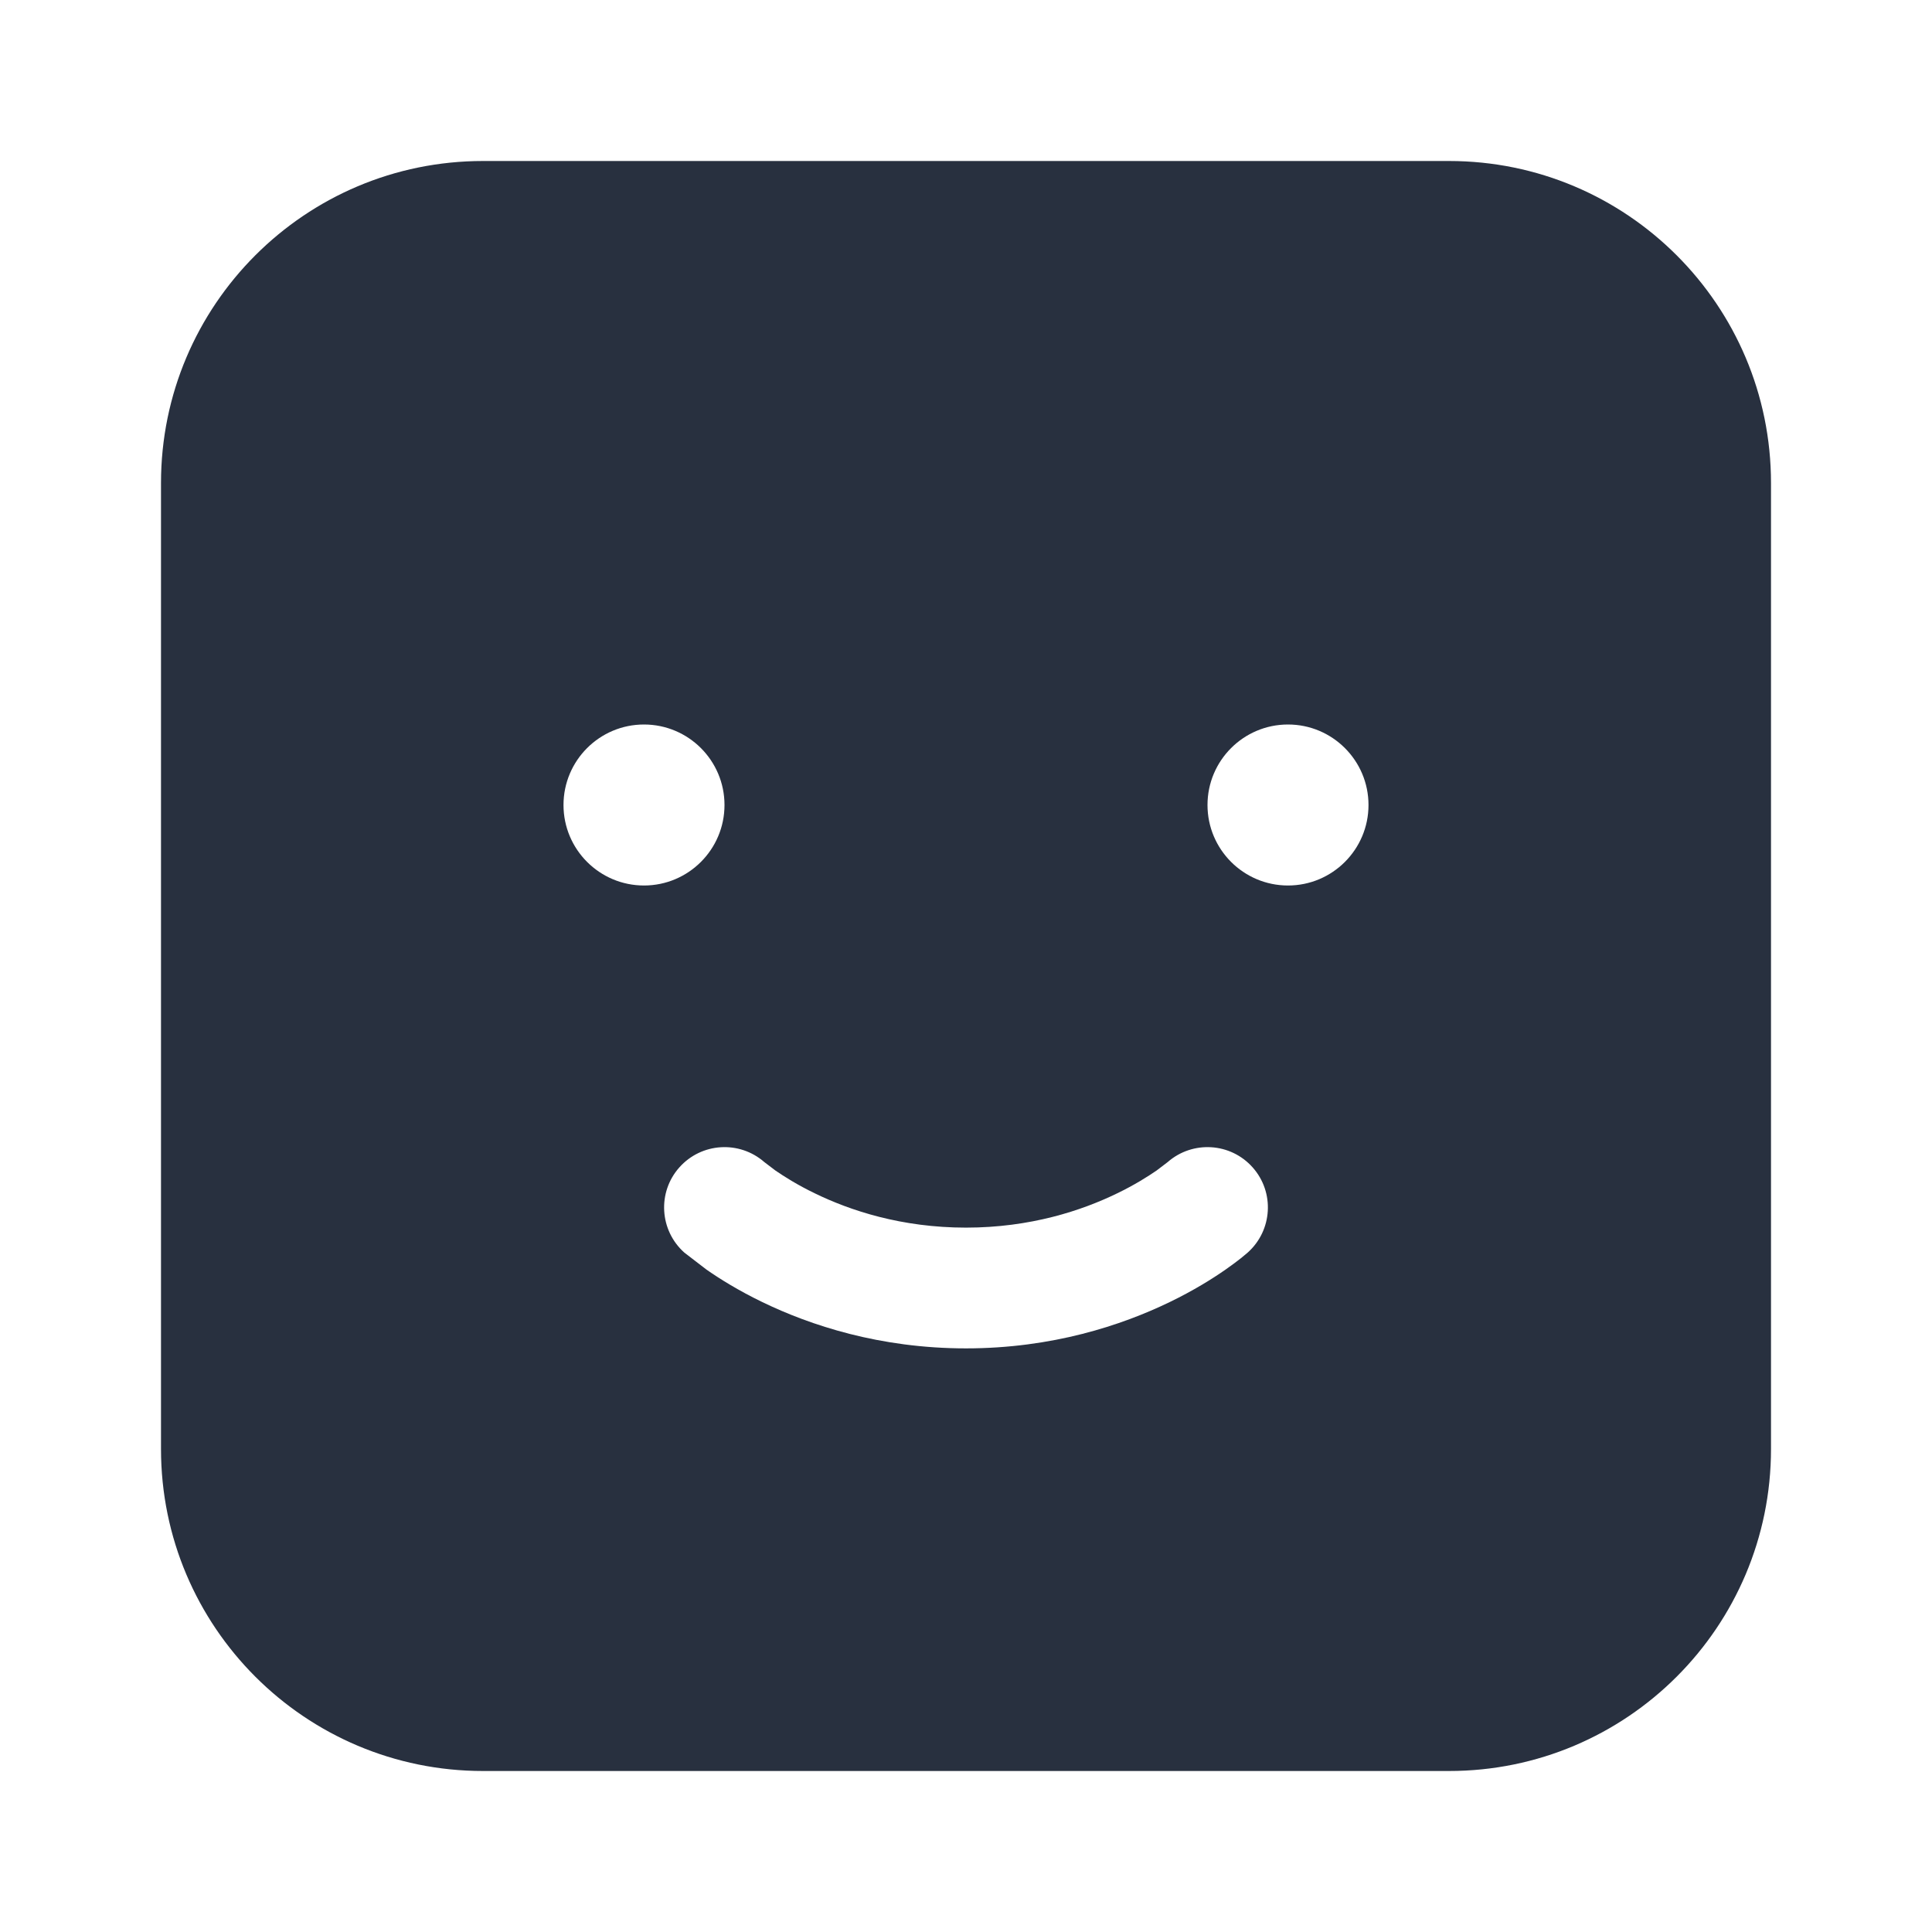 <svg width="24" height="24" viewBox="0 0 24 24" fill="none" xmlns="http://www.w3.org/2000/svg">
<path fill-rule="evenodd" clip-rule="evenodd" d="M18 2H6C3.791 2 2 3.791 2 6V18C2 20.209 3.791 22 6 22H18C20.209 22 22 20.209 22 18V6C22 3.791 20.209 2 18 2ZM9.495 14.436C9.185 14.165 8.714 14.193 8.439 14.502C8.164 14.811 8.192 15.285 8.502 15.561L8.777 15.772C8.939 15.885 9.172 16.031 9.47 16.175C10.065 16.463 10.927 16.75 12 16.75C13.073 16.75 13.935 16.463 14.53 16.175C14.828 16.031 15.061 15.885 15.223 15.772C15.305 15.715 15.368 15.667 15.415 15.63L15.498 15.561C15.808 15.285 15.836 14.811 15.561 14.502C15.287 14.193 14.815 14.165 14.505 14.436L14.367 14.541C14.259 14.615 14.094 14.72 13.876 14.825C13.44 15.037 12.802 15.25 12 15.25C11.198 15.25 10.56 15.037 10.124 14.825C9.906 14.72 9.741 14.615 9.633 14.541L9.495 14.436ZM17 10C17 10.552 16.552 11 16 11C15.448 11 15 10.552 15 10C15 9.448 15.448 9 16 9C16.552 9 17 9.448 17 10ZM8 11C8.552 11 9 10.552 9 10C9 9.448 8.552 9 8 9C7.448 9 7 9.448 7 10C7 10.552 7.448 11 8 11Z" fill="#28303F"/>
</svg>
